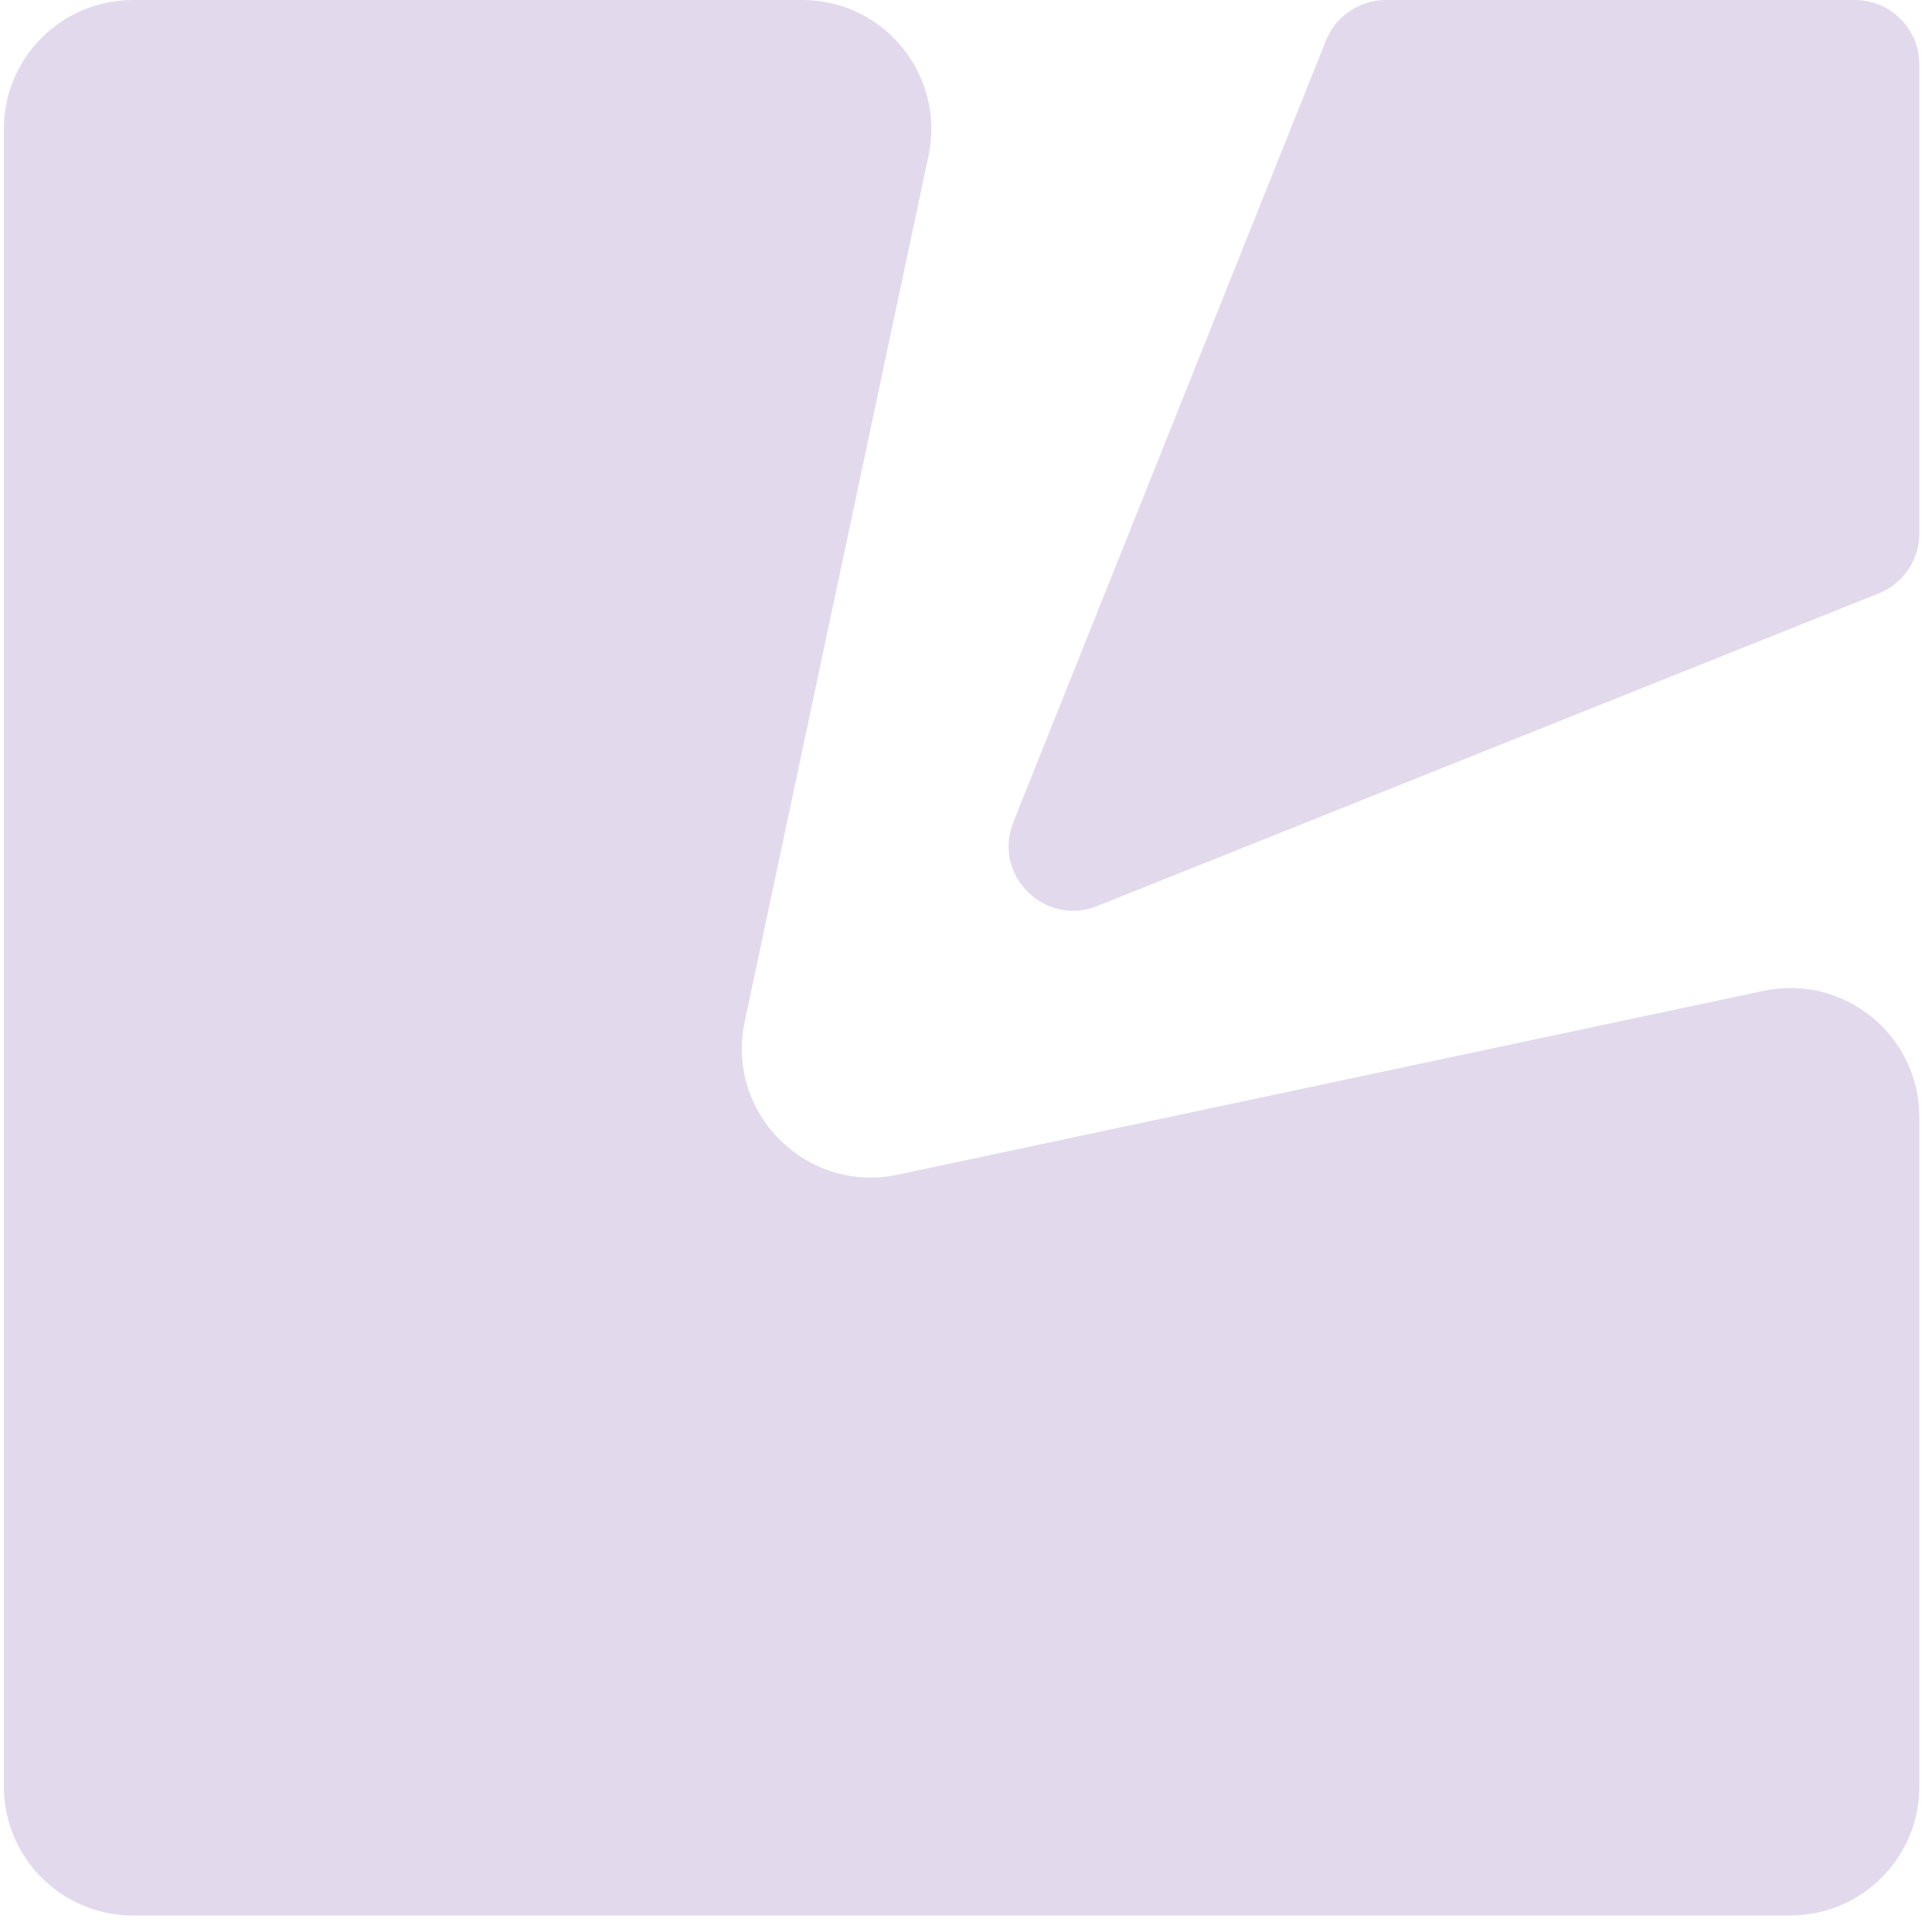 <svg width="95" height="95" viewBox="0 0 95 95" fill="none" xmlns="http://www.w3.org/2000/svg">
<path d="M0.189 6.347C0.189 2.842 3.03 0 6.536 0H39.448C43.484 0 46.494 3.717 45.656 7.665L36.619 50.233C35.665 54.726 39.652 58.713 44.145 57.76L86.713 48.722C90.661 47.884 94.378 50.895 94.378 54.93V87.843C94.378 91.348 91.537 94.189 88.031 94.189H47.284H6.536C3.03 94.189 0.189 91.348 0.189 87.843V47.095V6.347Z" fill="#E2DAEC"/>
<path d="M65.199 1.996C65.681 0.79 66.849 0 68.147 0H91.204C92.957 0 94.378 1.421 94.378 3.175V26.232C94.378 27.53 93.588 28.697 92.383 29.179L53.954 44.551C51.363 45.587 48.791 43.016 49.828 40.424L65.199 1.996Z" fill="#E2DAEC"/>
</svg>
